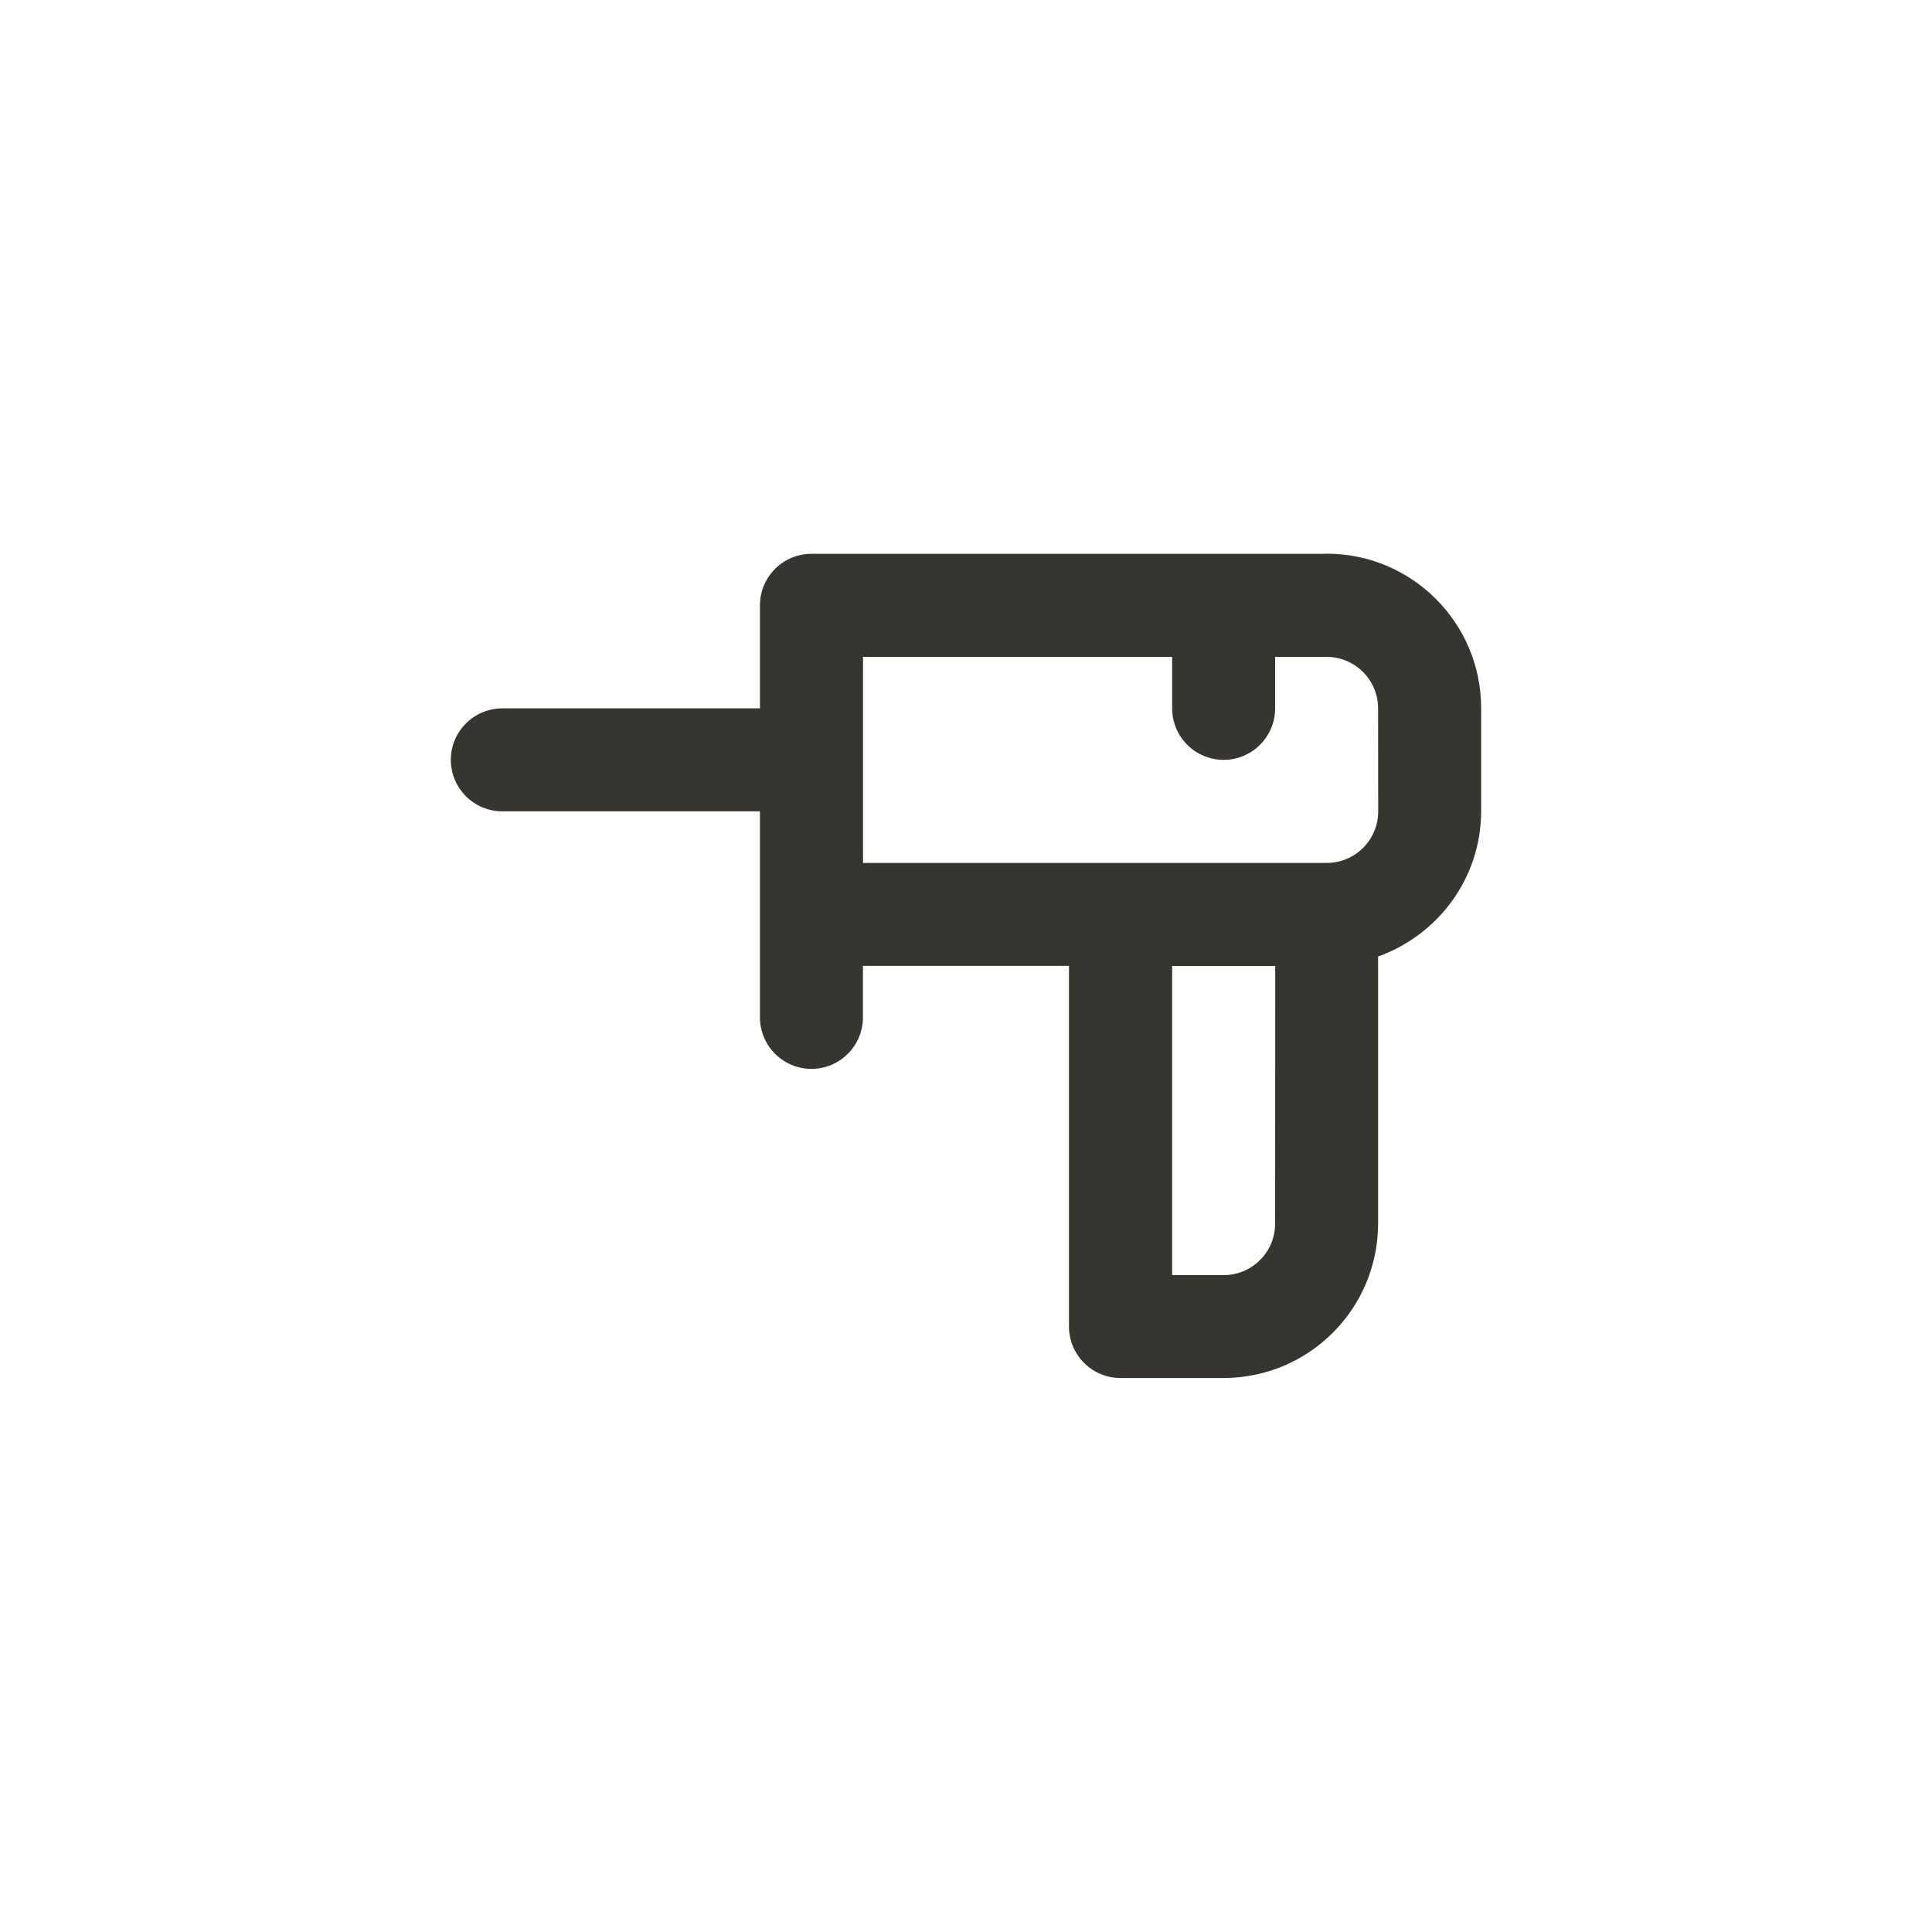 <!-- Generated by IcoMoon.io -->
<svg version="1.1" xmlns="http://www.w3.org/2000/svg" width="40" height="40" viewBox="0 0 40 40">
<title>ul-drill</title>
<path fill="#37352f" d="M27.466 11.466h-10.666c-0.589 0-1.066 0.478-1.066 1.066v0 2.134h-5.334c-0.589 0-1.066 0.478-1.066 1.066s0.478 1.066 1.066 1.066v0h5.334v4.266c0 0.589 0.478 1.066 1.066 1.066s1.066-0.478 1.066-1.066v0-1.066h4.266v7.466c0 0.589 0.478 1.066 1.066 1.066v0h2.134c1.767 0 3.2-1.433 3.2-3.2v0-5.526c1.25-0.451 2.13-1.626 2.134-3.007v-2.134c0-1.767-1.433-3.2-3.2-3.2v0zM26.4 25.334c0 0.589-0.478 1.066-1.066 1.066v0h-1.066v-6.4h2.134zM28.534 16.8c0 0.589-0.478 1.066-1.066 1.066v0h-9.6v-4.266h6.4v1.066c0 0.589 0.478 1.066 1.066 1.066s1.066-0.478 1.066-1.066v0-1.066h1.066c0.589 0 1.066 0.478 1.066 1.066v0z"></path>
</svg>
